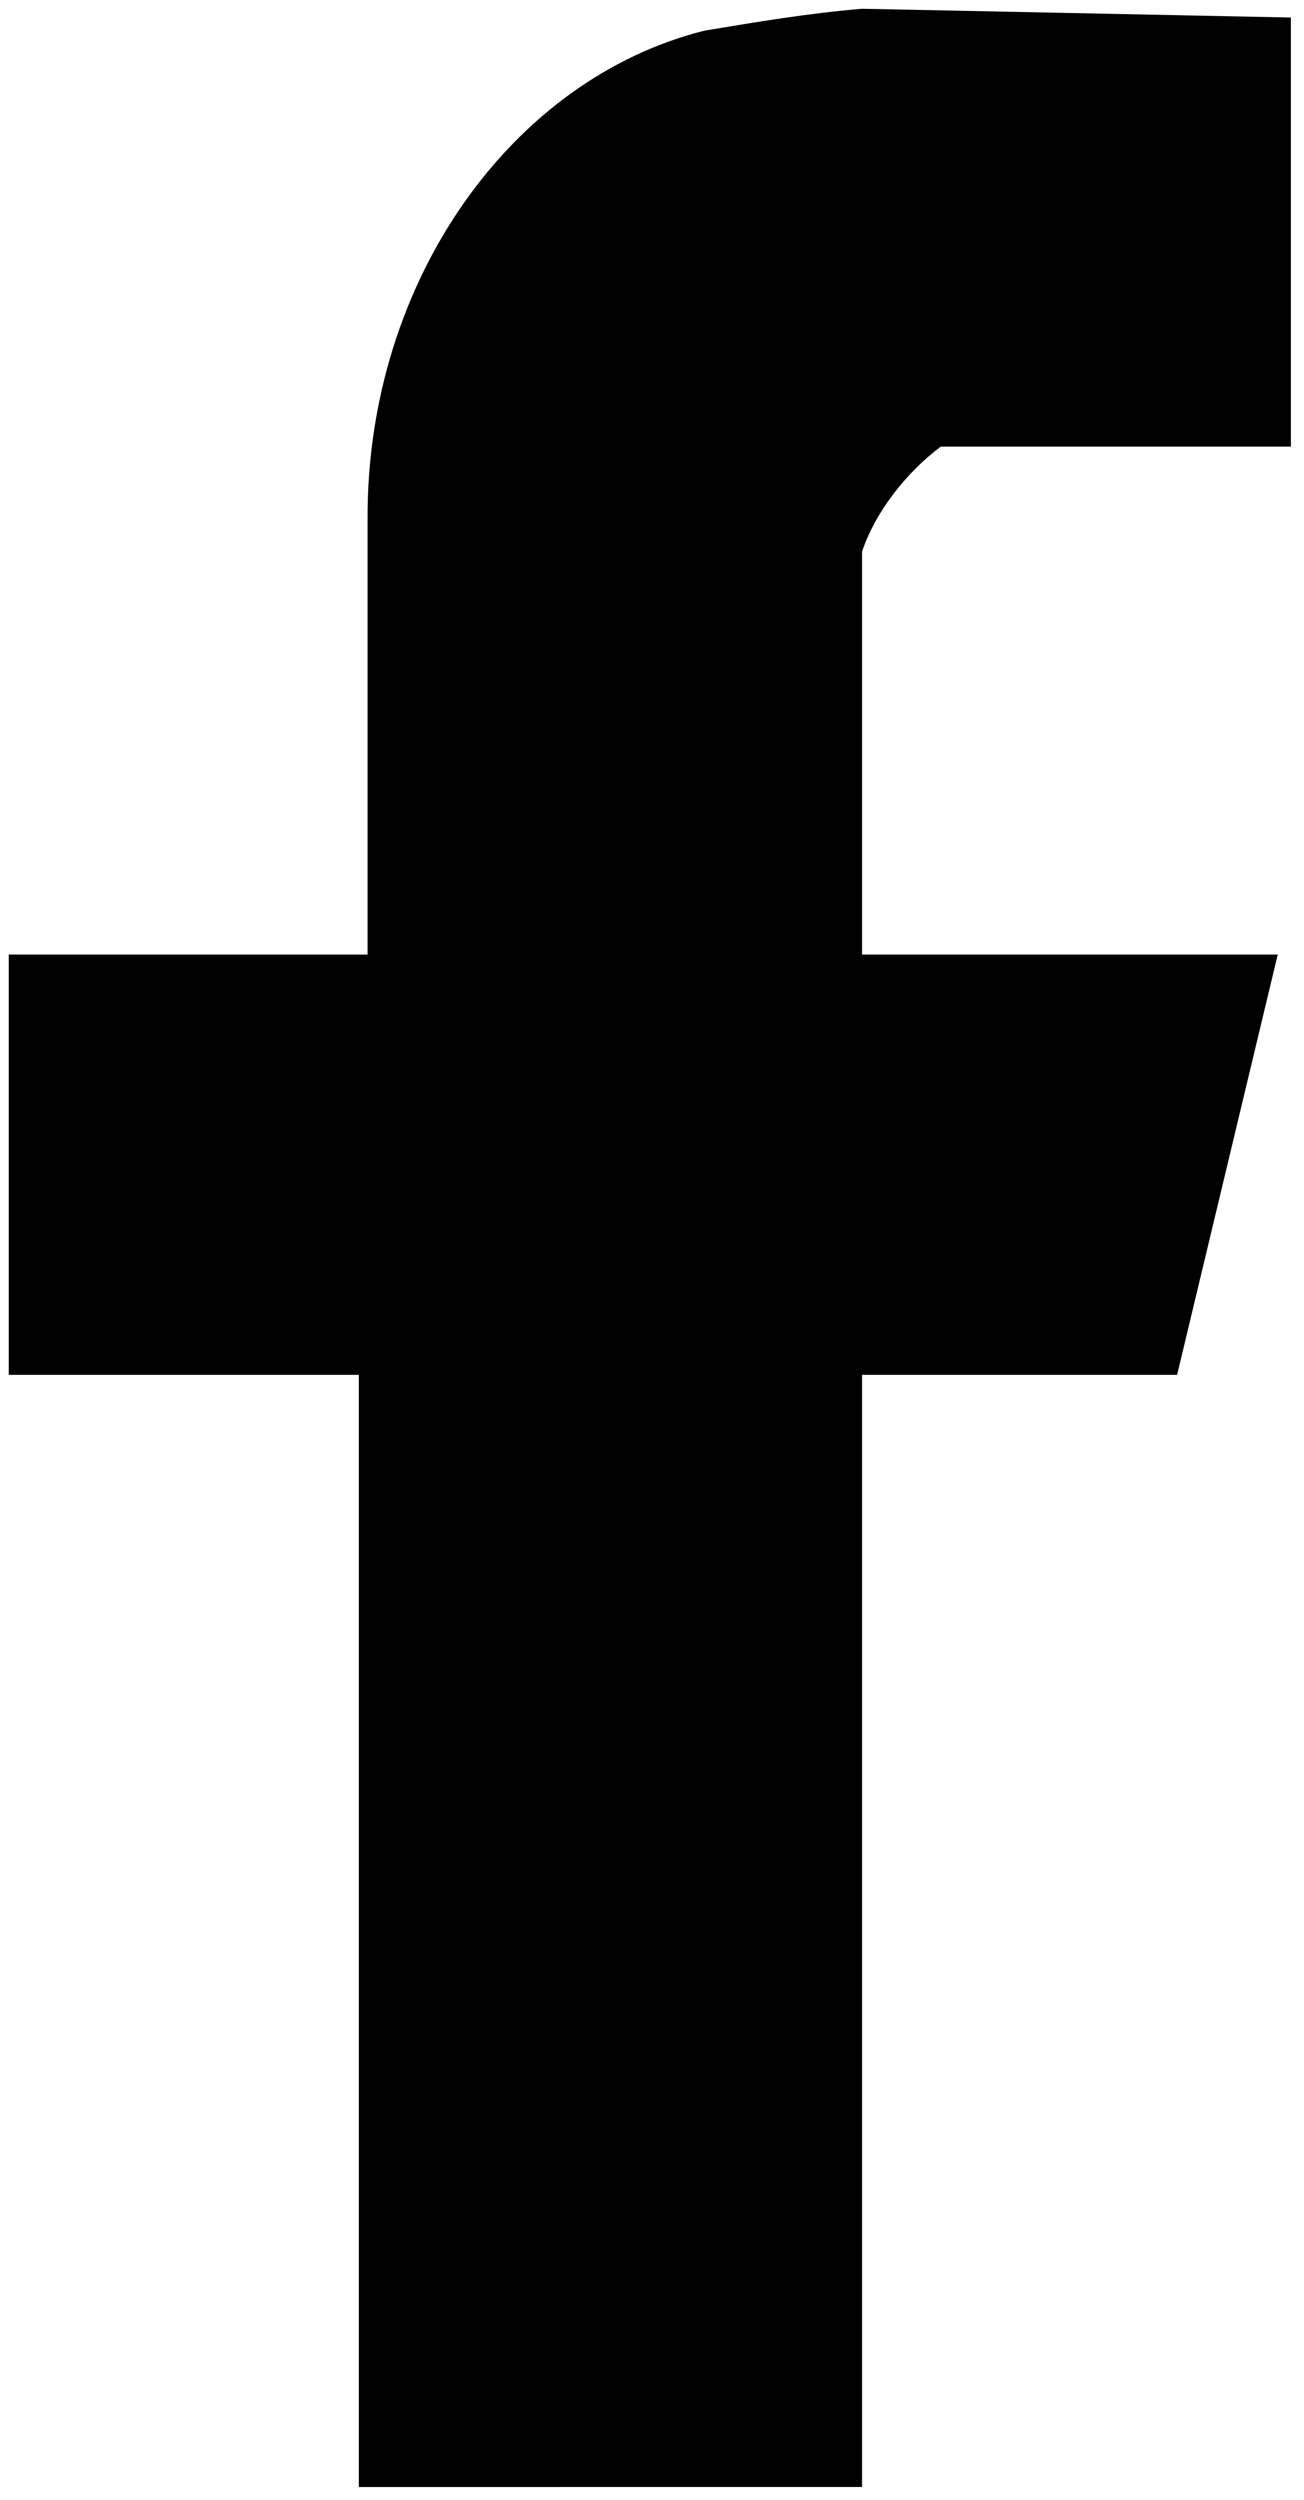 <?xml version="1.0" encoding="utf-8"?>
<!-- Generator: Adobe Illustrator 25.0.0, SVG Export Plug-In . SVG Version: 6.00 Build 0)  -->
<svg version="1.1" id="Layer_1" xmlns="http://www.w3.org/2000/svg" xmlns:xlink="http://www.w3.org/1999/xlink" x="0px" y="0px"
	 viewBox="0 0 29.8 57.1" style="enable-background:new 0 0 29.8 57.1;" xml:space="preserve">
<path class="st0" d="M19.7,12.6v9.2h9.5l-2.3,9.6h-7.2v25.4H8.2V31.4H0.2v-9.6h8.2v-10c0-5.4,3.3-10,7.7-11.1
	c1.2-0.2,2.4-0.4,3.6-0.5l9.8,0.2v9.8h-8C20.7,10.8,20,11.7,19.7,12.6z"/>
</svg>
